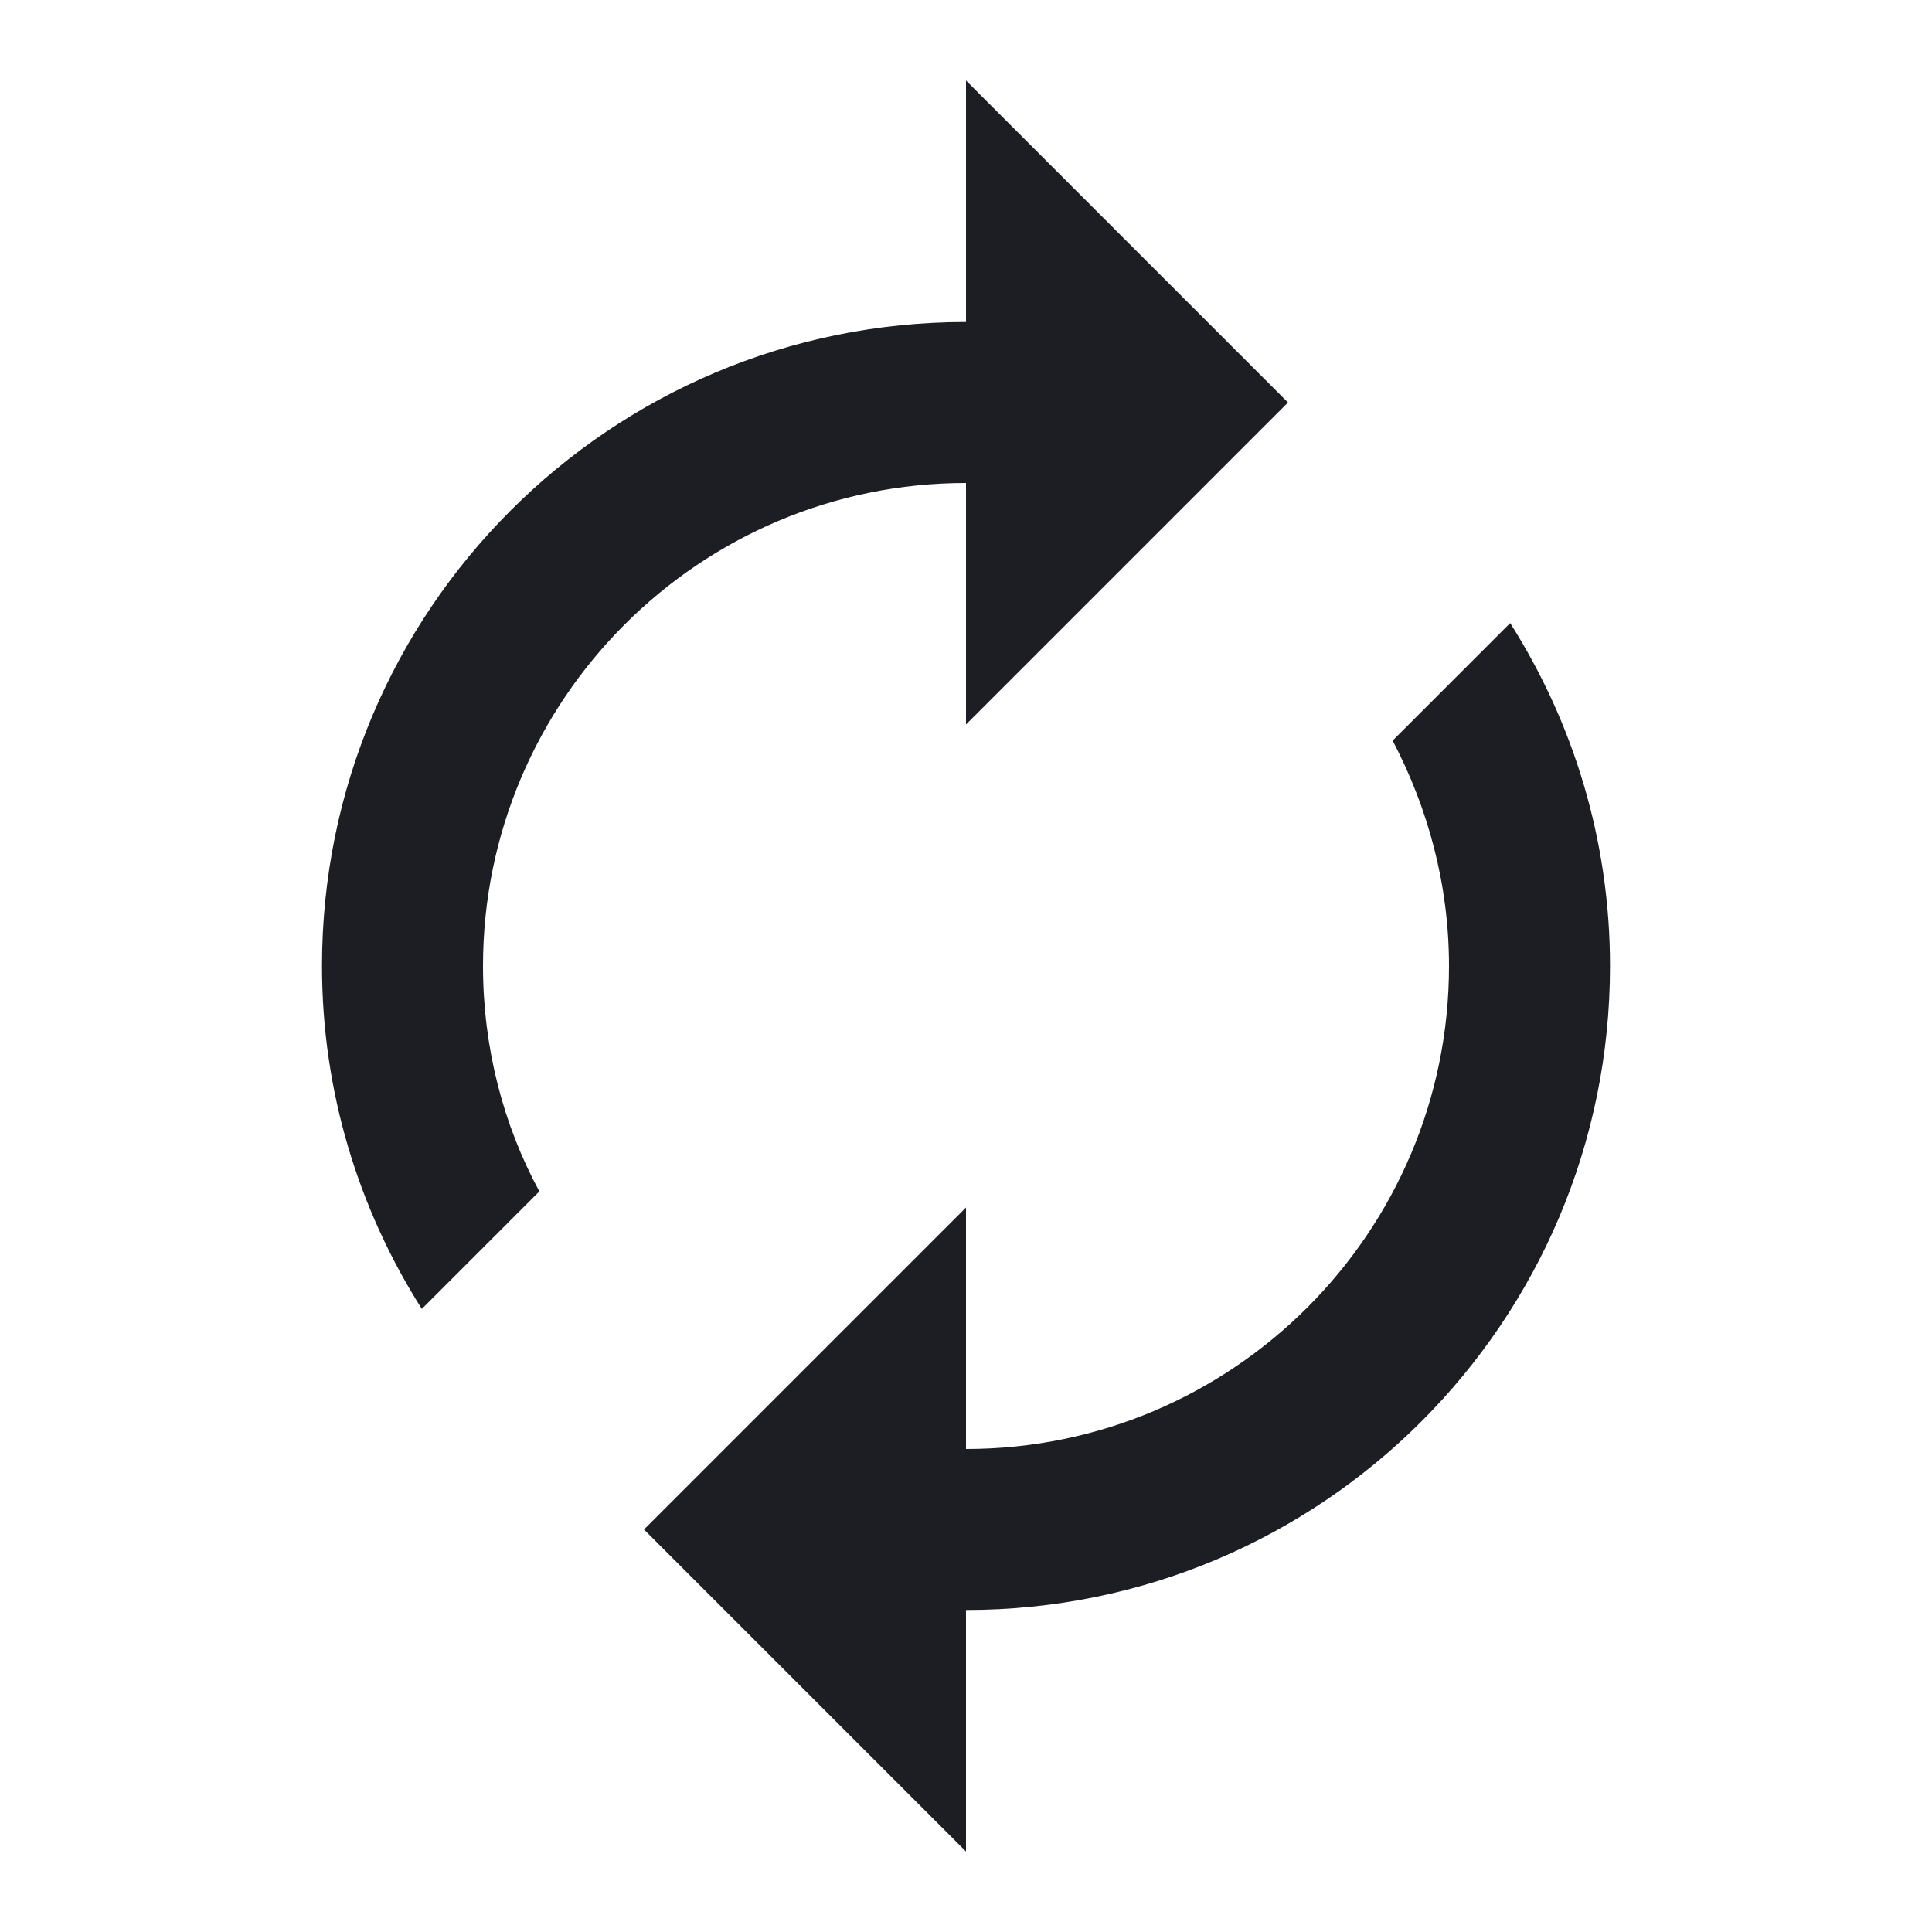 <svg xmlns="http://www.w3.org/2000/svg" width="1200" height="1200" fill="none"><g clip-path="url(#a)"><path fill="#1D1E23" d="M600 300v150l200-200L600 50v150c-221 0-400 179-400 400 0 78.5 23 151.5 62 213l73-73c-22.5-41.5-35-89.5-35-140 0-165.5 134.5-300 300-300m338 87-73 73c22 42 35 89.5 35 140 0 165.5-134.5 300-300 300V750L400 950l200 200v-150c221 0 400-179 400-400 0-78.5-23-151.5-62-213"/></g><defs><clipPath id="a"><path fill="#fff" d="M0 0h1200v1200H0z"/></clipPath></defs></svg>